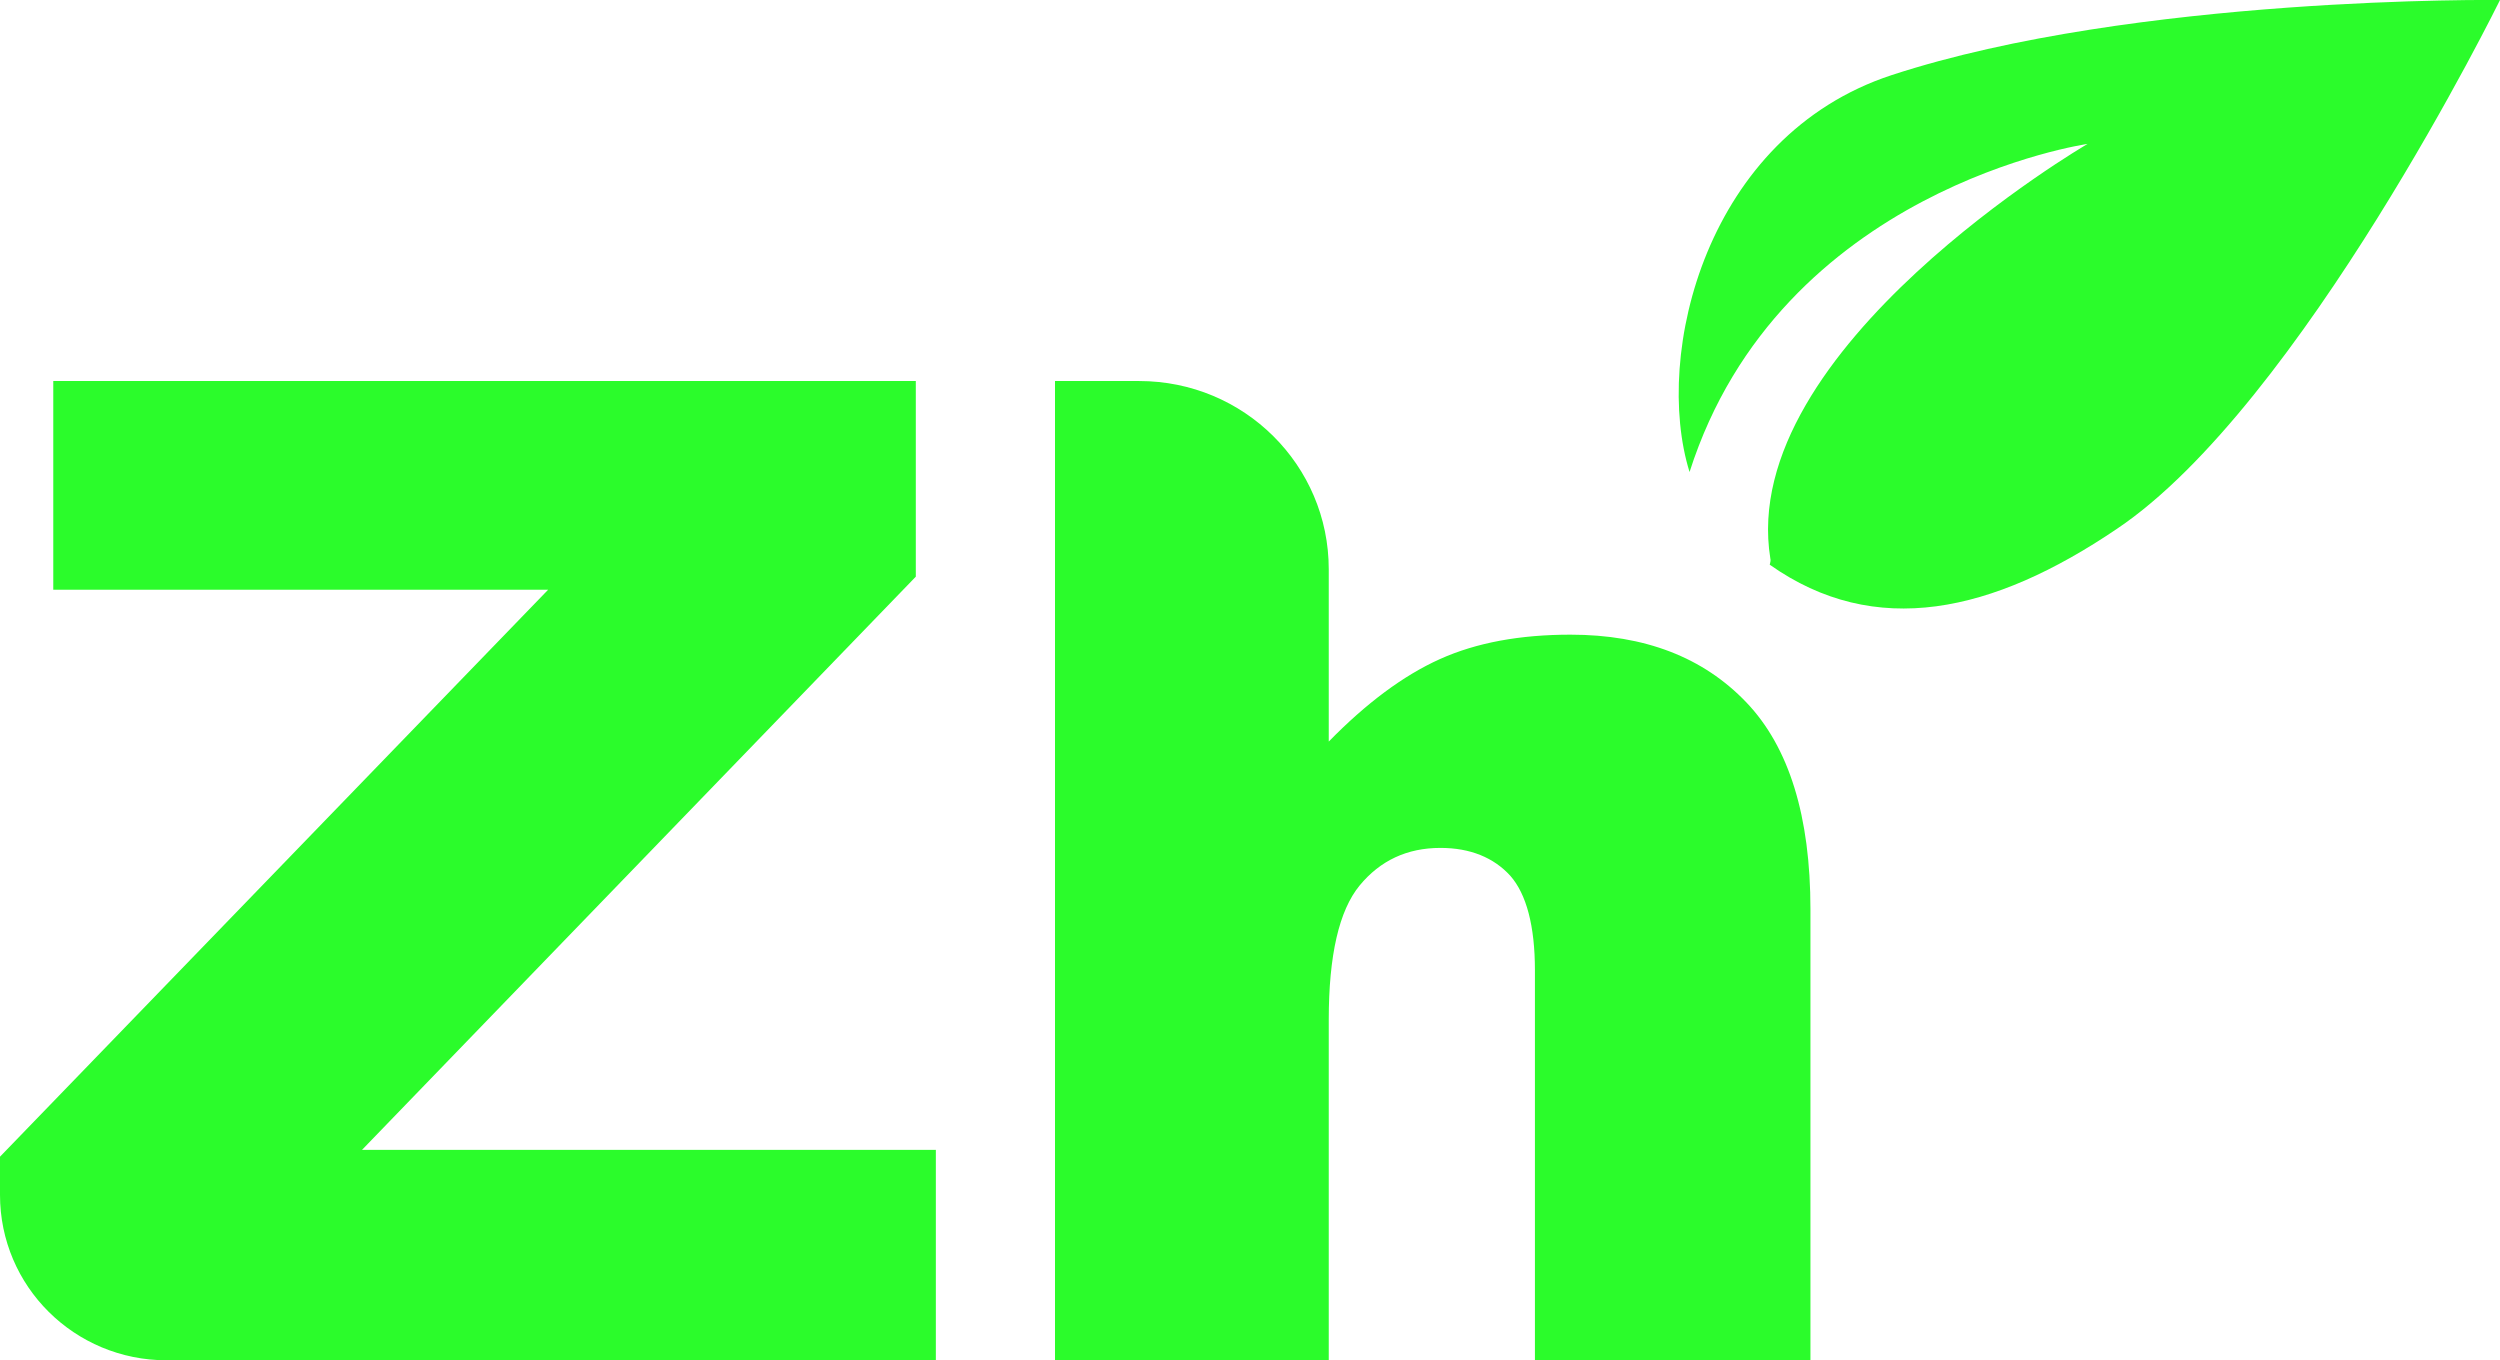 <svg width="68" height="37" viewBox="0 0 68 37" fill="none" xmlns="http://www.w3.org/2000/svg">
<g clip-path="url(#clip0)">
<path d="M1.449 10.364H24.91V15.685L9.846 31.277H25.455V37H4.533C2.025 37 0 34.989 0 32.499V31.462L14.909 16.041H1.449V10.364Z" fill="#2BFC2B"/>
<path d="M28.696 10.364H30.986C33.837 10.364 36.142 12.653 36.142 15.484V20.171C37.155 19.134 38.167 18.376 39.164 17.928C40.161 17.479 41.345 17.263 42.716 17.263C44.741 17.263 46.33 17.881 47.499 19.103C48.667 20.325 49.244 22.212 49.244 24.734V37H41.75V26.389C41.75 25.182 41.517 24.316 41.08 23.821C40.629 23.326 39.99 23.063 39.18 23.063C38.276 23.063 37.544 23.404 36.983 24.084C36.422 24.765 36.142 25.987 36.142 27.735V37H28.696V10.364Z" fill="#2BFC2B"/>
<path d="M45.956 12.839C48.418 5.12 56.783 3.914 56.783 3.914C56.783 3.914 47.234 9.482 48.153 15.19C48.169 15.236 48.153 15.298 48.137 15.36C51.004 17.386 54.197 16.675 57.578 14.386C62.579 11.029 68 8.10291e-05 68 8.10291e-05C68 8.10291e-05 58.076 -0.124 51.456 2.042C46.408 3.697 44.959 9.637 45.956 12.839Z" fill="#2BFC2B"/>
</g>
<defs>
<clipPath id="clip0">
<rect width="68" height="37" fill="white"/>
</clipPath>
</defs>
</svg>
